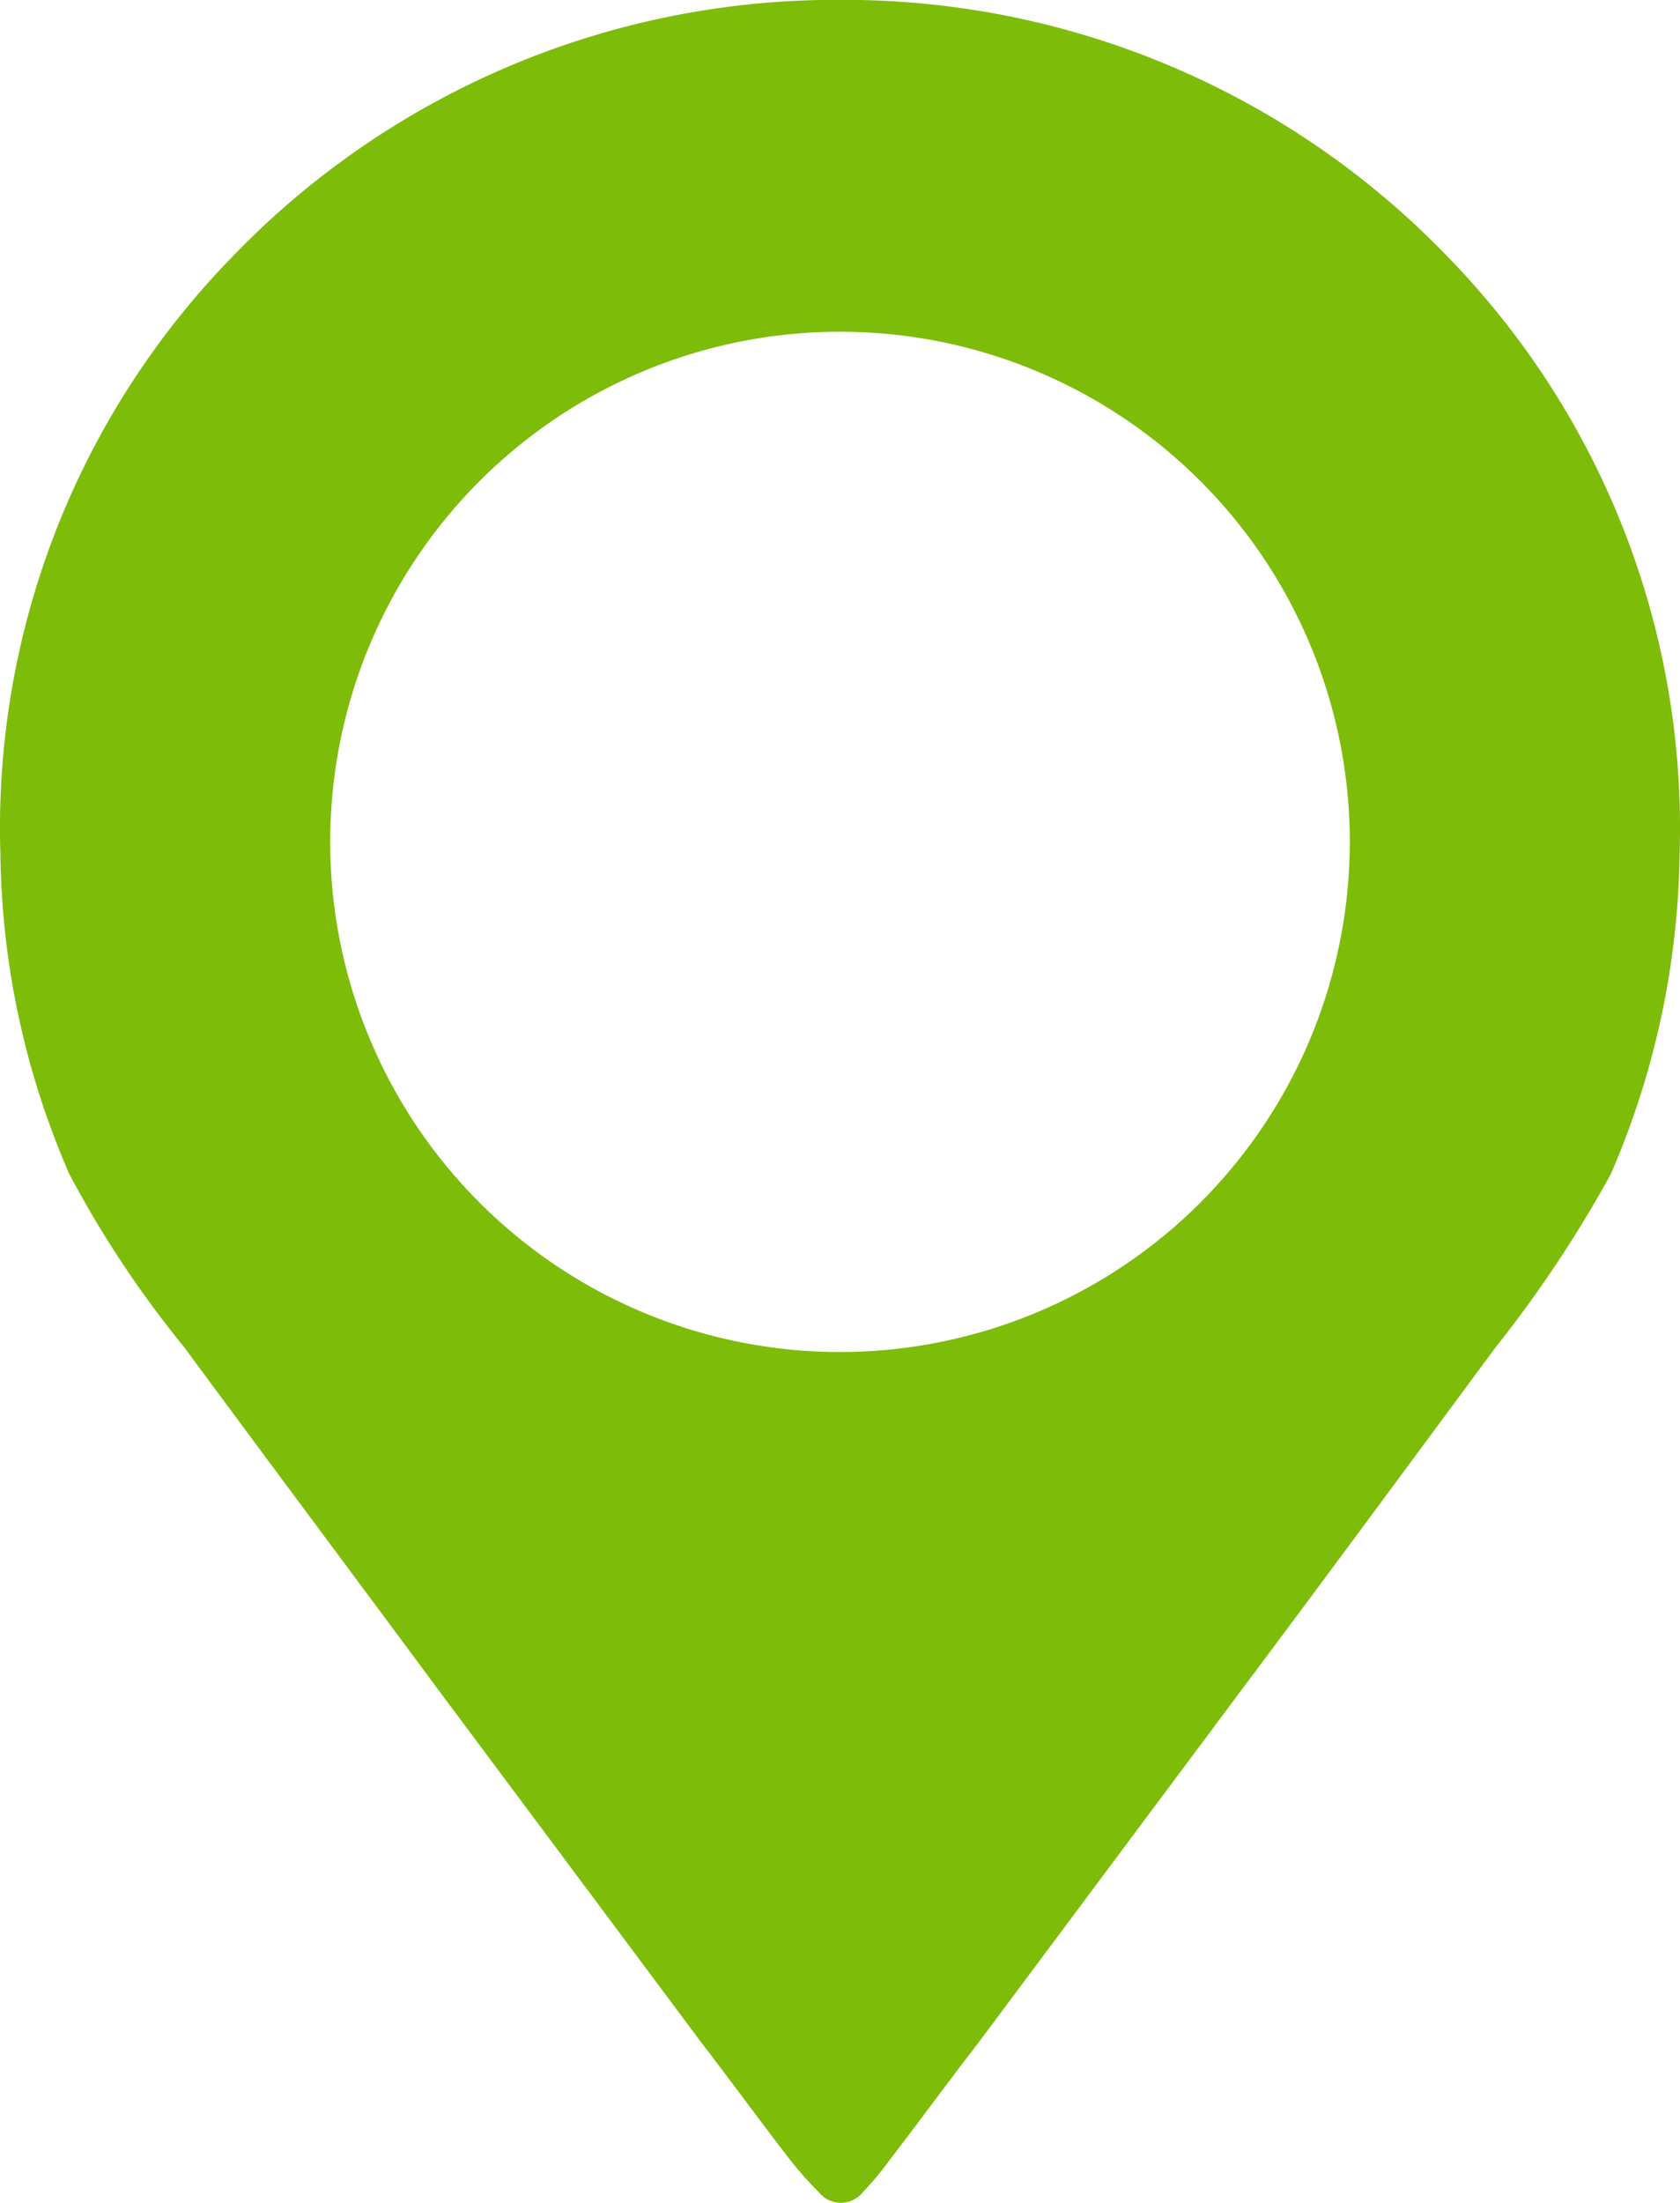 <svg xmlns="http://www.w3.org/2000/svg" width="16.896" height="22.139" viewBox="0 0 16.896 22.139"><defs><style>.a{fill:#7ebc0a;}</style></defs><g transform="translate(-16.376 -1.6)"><path class="a" d="M30.962,4.208A8.426,8.426,0,0,0,25.019,1.6h-.39a8.426,8.426,0,0,0-5.943,2.608,8.22,8.22,0,0,0-2.306,5.978,8.281,8.281,0,0,0,.692,3.211,10.558,10.558,0,0,0,1.153,1.738c.851,1.153,1.7,2.288,2.554,3.441l2.661,3.566c.3.39.585.781.887,1.171a3.714,3.714,0,0,0,.284.319.284.284,0,0,0,.443,0,3.133,3.133,0,0,0,.266-.319c.3-.39.585-.781.887-1.171l2.661-3.566c.851-1.135,1.7-2.288,2.554-3.441A12.3,12.3,0,0,0,32.576,13.4a8.351,8.351,0,0,0,.692-3.211A8.22,8.22,0,0,0,30.962,4.208ZM24.824,15.188a5.127,5.127,0,1,1,5.127-5.127A5.129,5.129,0,0,1,24.824,15.188Z" transform="translate(0)"/></g></svg>